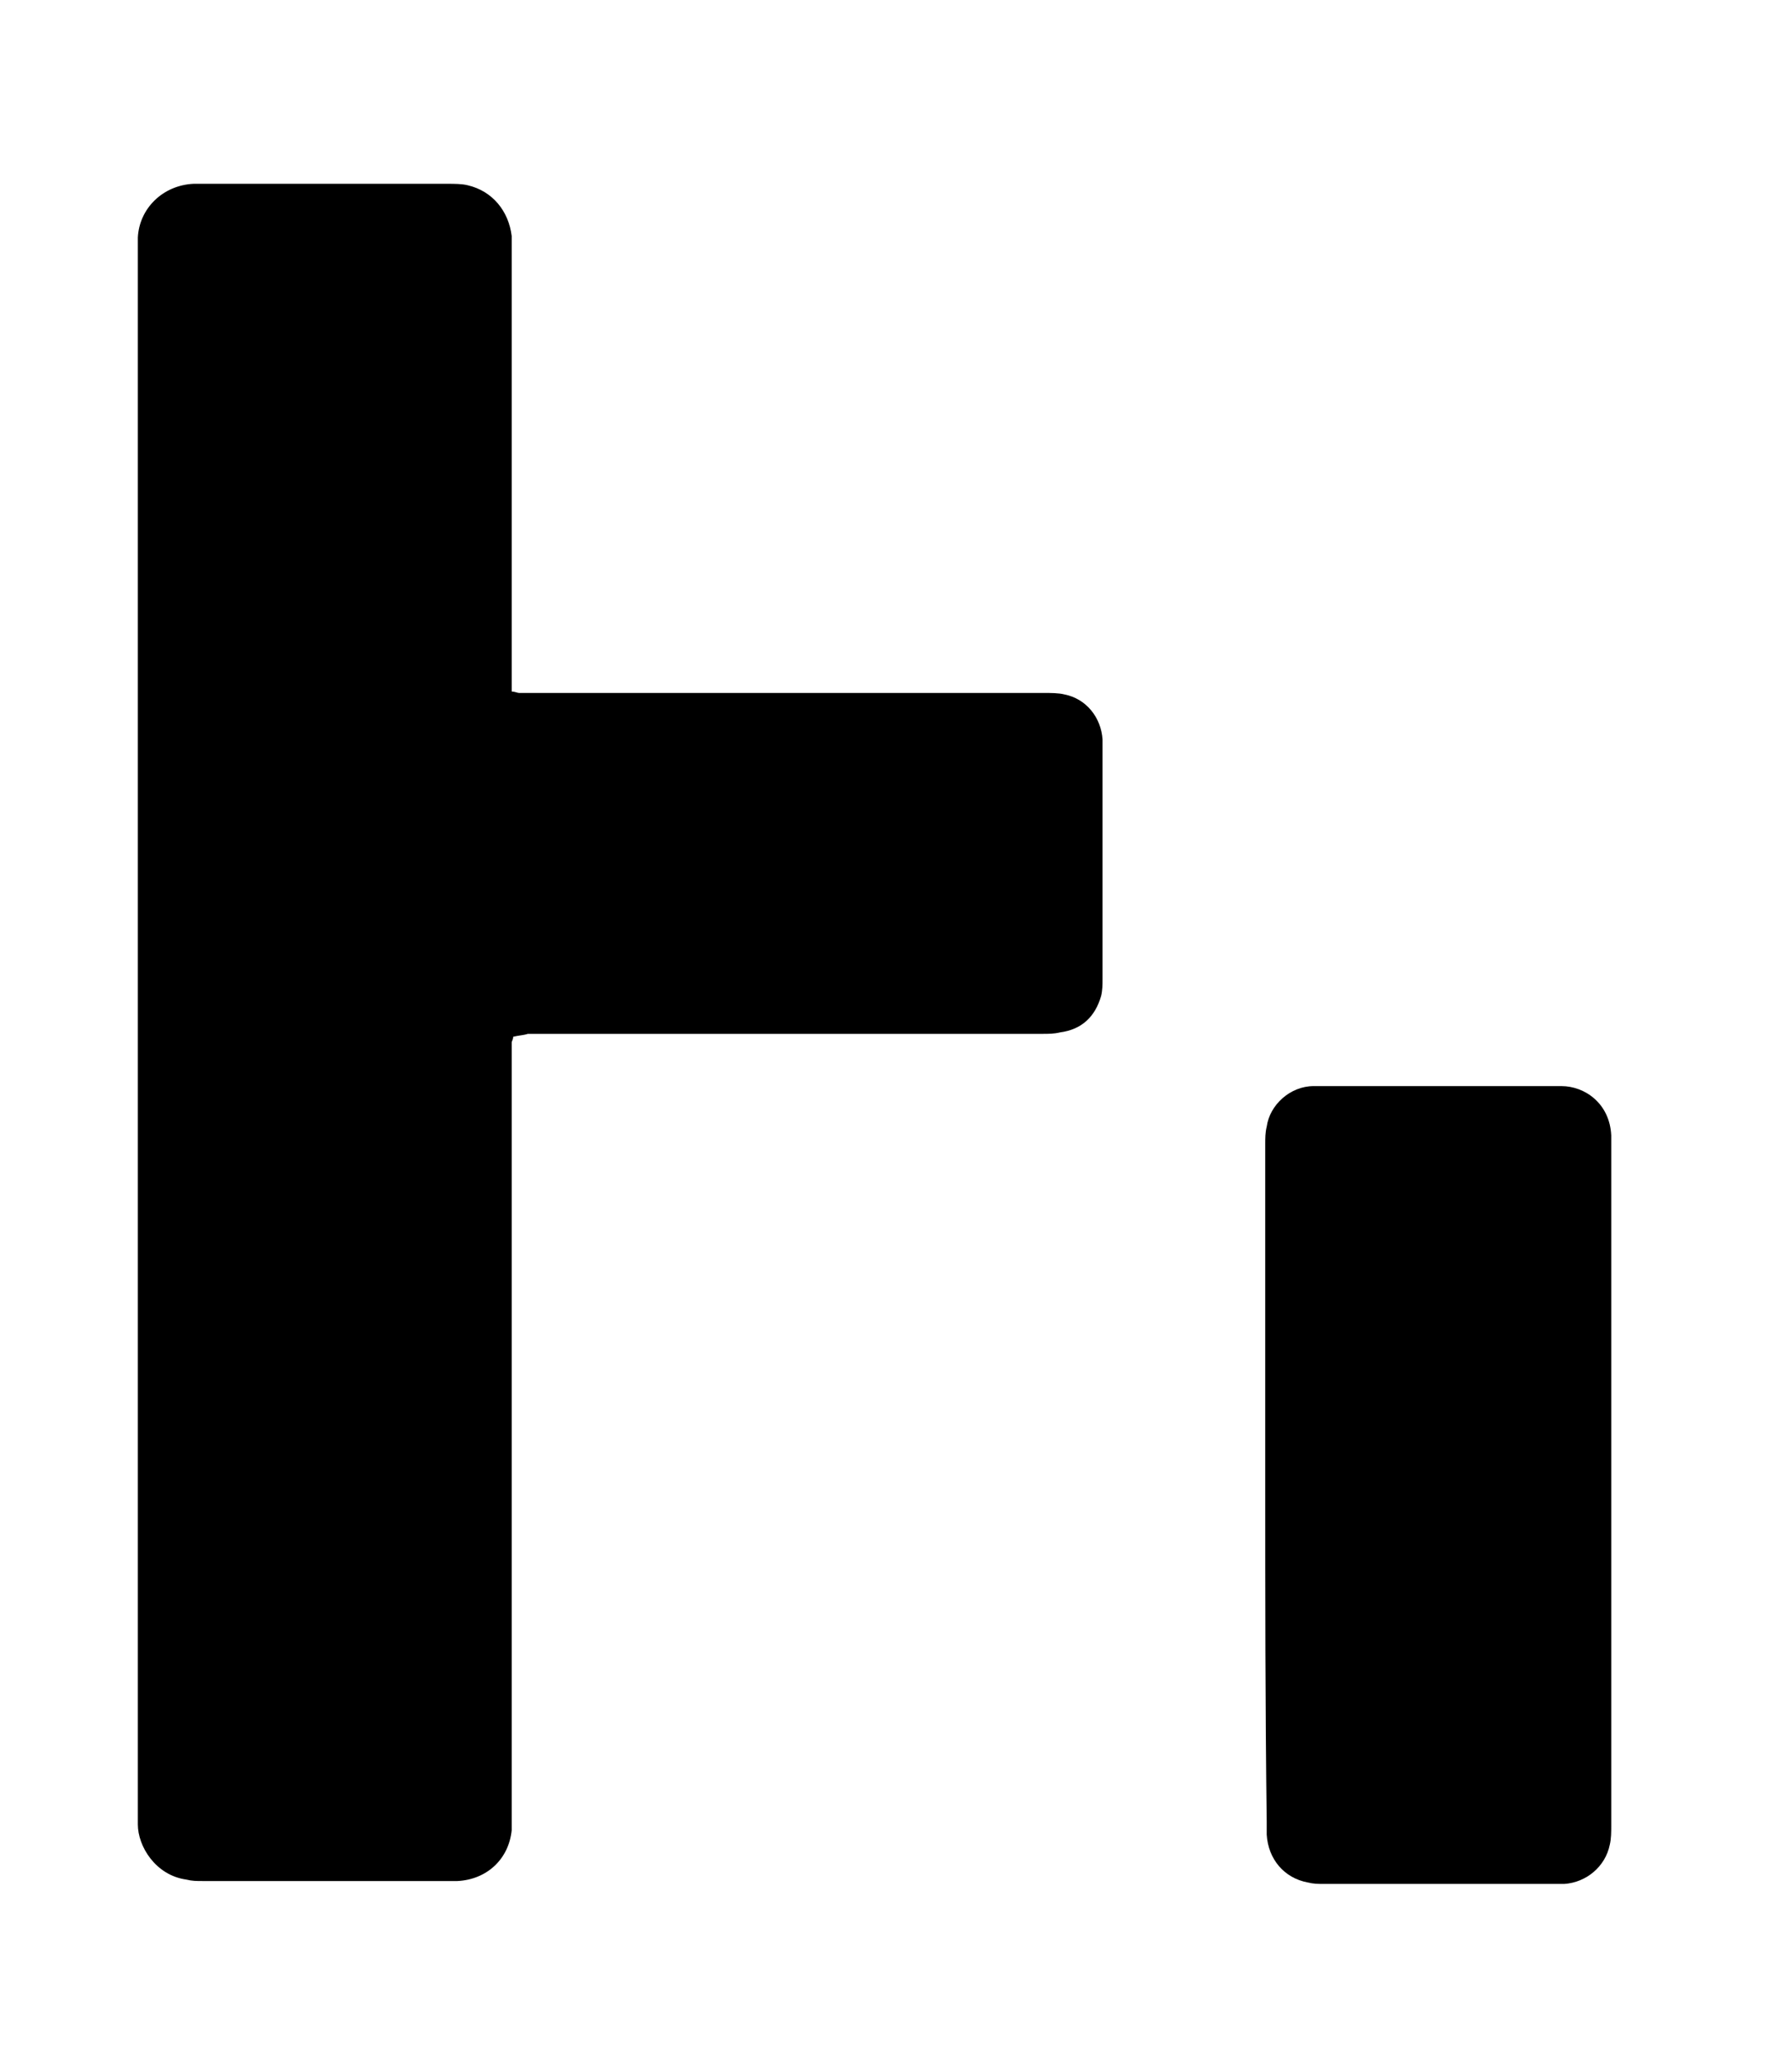 <svg width="39" height="45" viewBox="0 0 39 45" fill="none" xmlns="http://www.w3.org/2000/svg">
<g id="Logo">
<g id="Group">
<path id="Vector" d="M11.168 22.563C11.168 22.626 11.136 22.658 11.136 22.689C11.136 22.784 11.136 22.879 11.136 22.974C11.136 28.435 11.136 33.928 11.136 39.39C11.136 39.548 11.136 39.674 11.136 39.832C11.072 40.463 10.594 40.905 9.956 40.937C9.892 40.937 9.796 40.937 9.732 40.937C7.946 40.937 6.191 40.937 4.404 40.937C4.276 40.937 4.181 40.937 4.053 40.905C3.383 40.811 3 40.179 3 39.706C3 39.611 3 39.516 3 39.422C3 28.119 3 16.754 3 5.421C3 5.326 3 5.263 3 5.168C3.032 4.537 3.542 4.032 4.212 4C4.276 4 4.34 4 4.436 4C6.191 4 7.978 4 9.732 4C9.892 4 10.052 4 10.179 4.032C10.722 4.158 11.072 4.6 11.136 5.137C11.136 5.231 11.136 5.358 11.136 5.452C11.136 8.546 11.136 11.608 11.136 14.702C11.136 14.829 11.136 14.923 11.136 15.05C11.2 15.05 11.264 15.081 11.296 15.081C11.392 15.081 11.487 15.081 11.583 15.081C15.284 15.081 19.017 15.081 22.719 15.081C22.878 15.081 23.038 15.081 23.165 15.113C23.644 15.207 23.963 15.618 23.995 16.091C23.995 16.154 23.995 16.218 23.995 16.281C23.995 17.954 23.995 19.627 23.995 21.3C23.995 21.427 23.995 21.553 23.963 21.679C23.835 22.121 23.548 22.405 23.07 22.468C22.942 22.5 22.814 22.5 22.687 22.5C18.954 22.5 15.22 22.5 11.487 22.5C11.392 22.532 11.296 22.532 11.168 22.563Z" fill="black"/>
<path id="Vector_2" d="M27.536 32.287C27.536 29.824 27.536 27.362 27.536 24.899C27.536 24.773 27.536 24.647 27.568 24.52C27.632 24.047 28.079 23.637 28.589 23.637C28.685 23.637 28.749 23.637 28.844 23.637C30.503 23.637 32.131 23.637 33.79 23.637C33.854 23.637 33.918 23.637 33.981 23.637C34.492 23.637 35.034 24.015 35.066 24.71C35.066 24.773 35.066 24.836 35.066 24.899C35.066 29.856 35.066 34.781 35.066 39.737C35.066 39.863 35.066 40.021 35.034 40.148C34.939 40.621 34.524 40.968 34.045 41C33.981 41 33.886 41 33.822 41C32.163 41 30.472 41 28.812 41C28.685 41 28.589 41 28.461 40.968C27.951 40.874 27.6 40.463 27.568 39.927C27.568 39.832 27.568 39.737 27.568 39.642C27.536 37.18 27.536 34.718 27.536 32.287Z" fill="black"/>
</g>
</g>
</svg>
